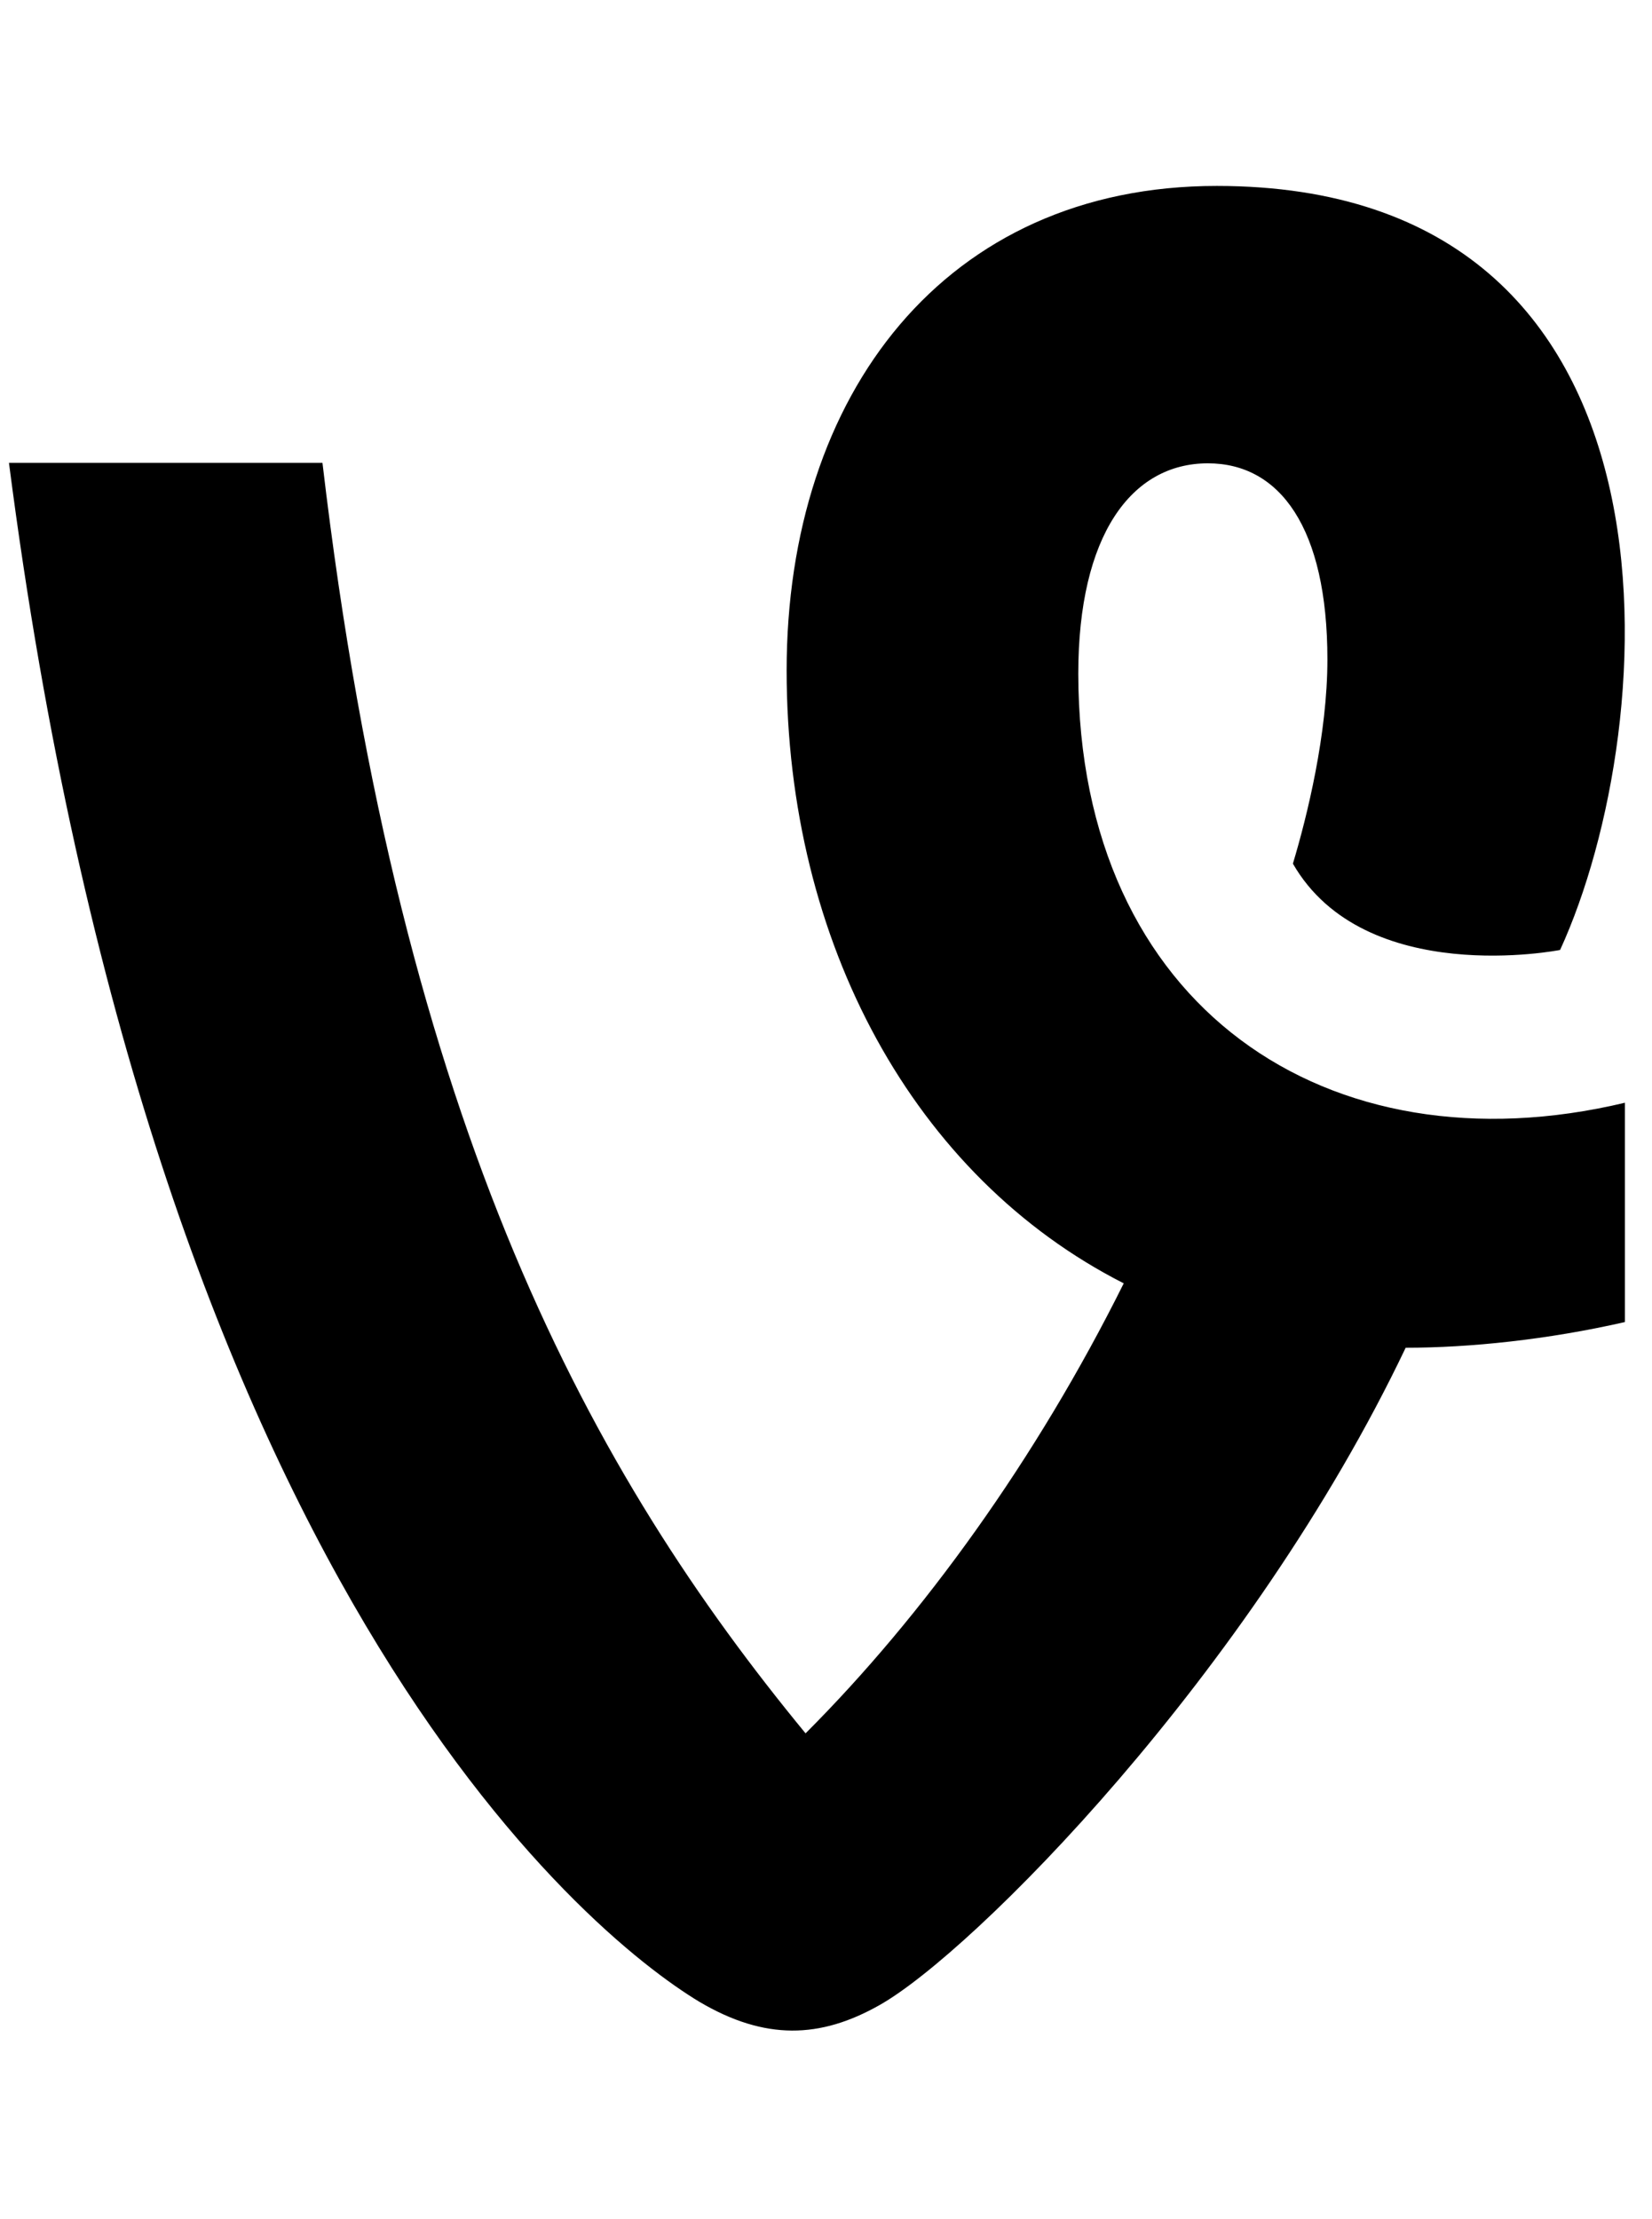 <svg width="35" height="47" viewBox="0 0 35 47" fill="none" xmlns="http://www.w3.org/2000/svg">
<g clip-path="url(#clip0_201_6361)">
<path d="M34.426 23.356V28.001C32.786 28.375 31.136 28.545 29.781 28.545C26.491 35.446 20.598 41.366 18.628 42.471C17.38 43.175 16.212 43.22 14.821 42.4C12.405 40.947 3.239 33.431 0.19 9.804H6.832C8.5 23.989 12.583 31.264 17.067 36.712C19.555 34.224 21.953 30.908 23.808 27.181C19.368 24.925 16.666 19.968 16.666 14.2C16.666 8.351 20.027 3.938 25.778 3.938C36.022 3.938 35.246 15.341 33.053 20.12C33.053 20.12 28.916 20.94 27.392 18.292C27.695 17.285 28.123 15.546 28.123 13.968C28.123 11.177 27.115 9.813 25.591 9.813C23.968 9.813 22.845 11.338 22.845 14.271C22.854 21.332 28.141 24.854 34.426 23.356Z" fill="black"/>
</g>
<defs>
<clipPath id="clip0_201_6361">
<rect width="34.236" height="45.648" fill="white" transform="translate(0.19 0.648)"/>
</clipPath>
</defs>
</svg>
